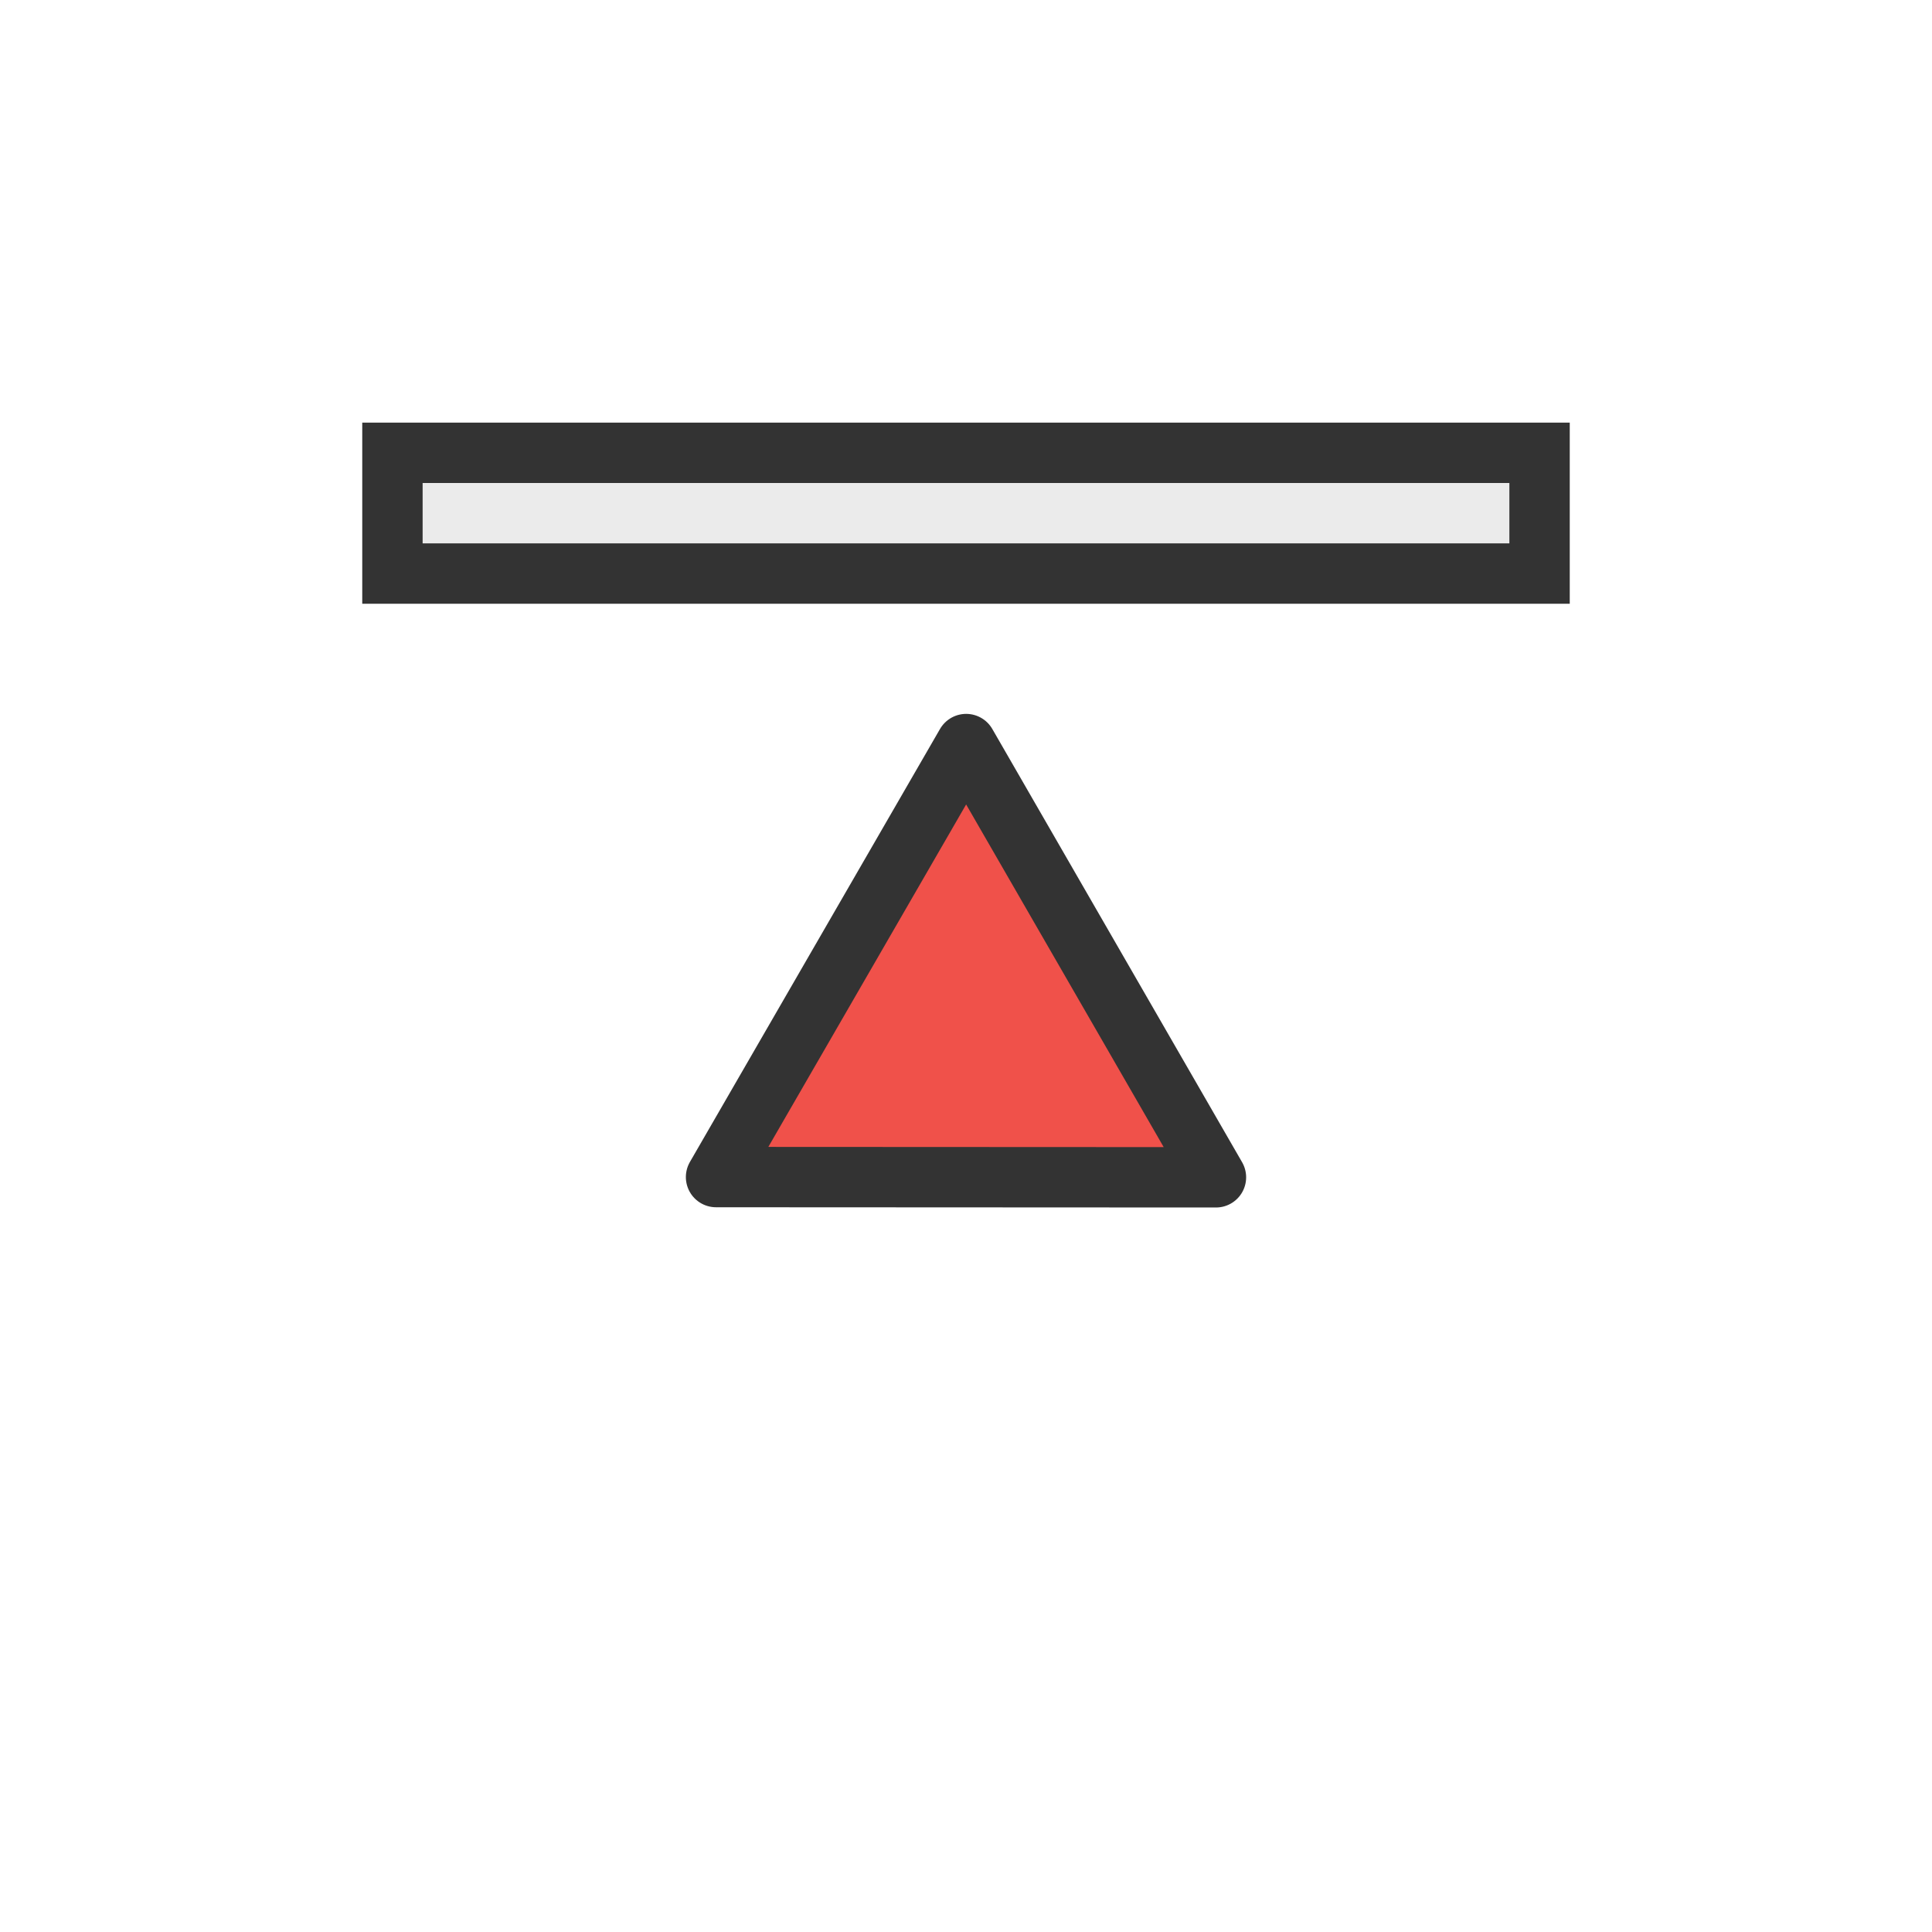 <?xml version="1.0" encoding="UTF-8" standalone="no"?>
<svg
   xmlns:dc="http://purl.org/dc/elements/1.1/"
   xmlns:cc="http://creativecommons.org/ns#"
   xmlns:rdf="http://www.w3.org/1999/02/22-rdf-syntax-ns#"
   xmlns:svg="http://www.w3.org/2000/svg"
   xmlns="http://www.w3.org/2000/svg"
   xmlns:sodipodi="http://sodipodi.sourceforge.net/DTD/sodipodi-0.dtd"
   xmlns:inkscape="http://www.inkscape.org/namespaces/inkscape"
   width="32px"
   height="32px"
   viewBox="0 0 24 24"
   version="1.1"
   id="svg2"
   inkscape:version="0.91 r"
   sodipodi:docname="top_side.svg">
  <defs
     id="defs11" />
  <sodipodi:namedview
     pagecolor="#ffffff"
     bordercolor="#666666"
     borderopacity="1"
     objecttolerance="10"
     gridtolerance="10"
     guidetolerance="10"
     inkscape:pageopacity="0"
     inkscape:pageshadow="2"
     inkscape:window-width="1920"
     inkscape:window-height="1056"
     id="namedview9"
     showgrid="true"
     inkscape:zoom="20.85965"
     inkscape:cx="11.744546"
     inkscape:cy="14.942167"
     inkscape:window-x="0"
     inkscape:window-y="24"
     inkscape:window-maximized="1"
     inkscape:current-layer="svg2">
    <inkscape:grid
       type="xygrid"
       id="grid4141" />
  </sodipodi:namedview>
  <path
     inkscape:connector-curvature="0"
     id="path5"
     d="m 4.875,5.625 0,1.5 14.25,0 0,-1.5 z"
     style="fill:#ebebeb;fill-opacity:1;fill-rule:nonzero;stroke:#333333;stroke-width:0.75;stroke-linecap:butt;stroke-linejoin:miter;stroke-miterlimit:4;stroke-opacity:1"
     sodipodi:nodetypes="ccccc" />
  <path
     inkscape:connector-curvature="0"
     id="path7"
     d="M 12.002,9.243 8.895,14.622 15.105,14.625 Z m 0,0"
     style="fill:#f0514a;fill-opacity:1;fill-rule:nonzero;stroke:#333333;stroke-width:0.75;stroke-linecap:butt;stroke-linejoin:round;stroke-miterlimit:4;stroke-opacity:1" />
</svg>
